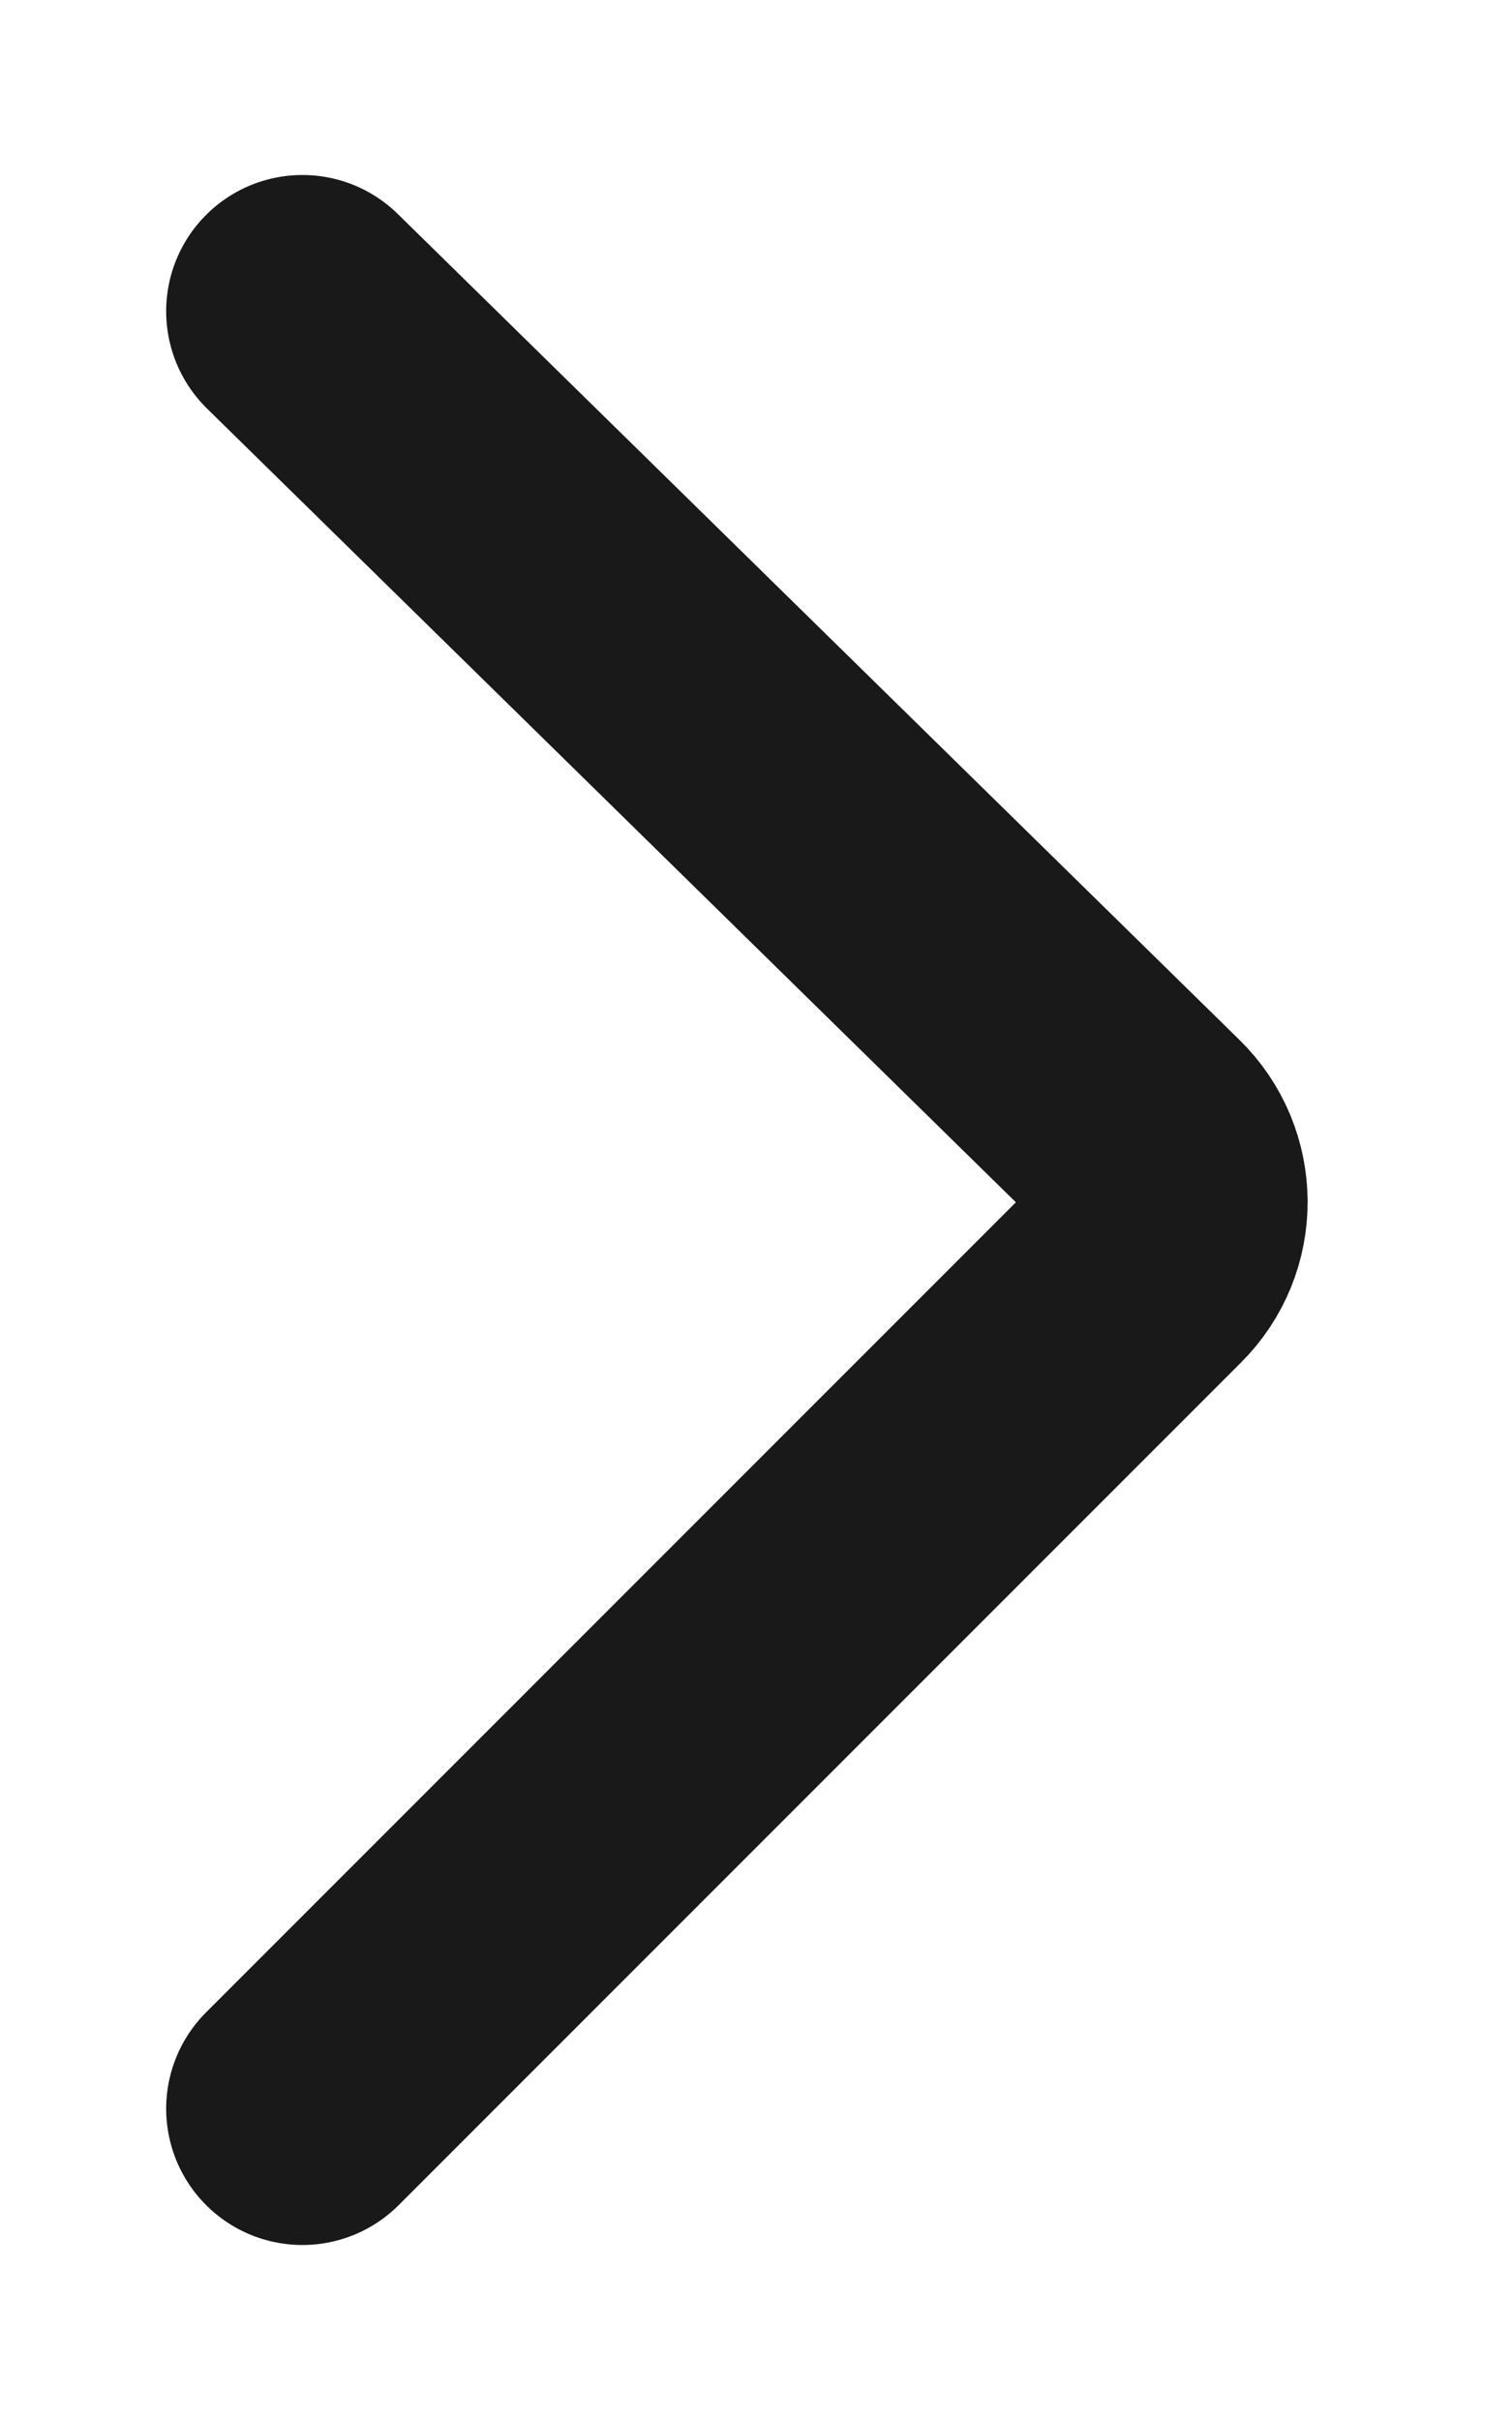 <svg width="5" height="8" viewBox="0 0 5 8" fill="none" xmlns="http://www.w3.org/2000/svg">
<path d="M1 1.029L3.783 3.759C3.903 3.876 3.904 4.068 3.785 4.186L1 6.971" stroke="#191919" stroke-width="0.901" stroke-linecap="round"/>
</svg>
